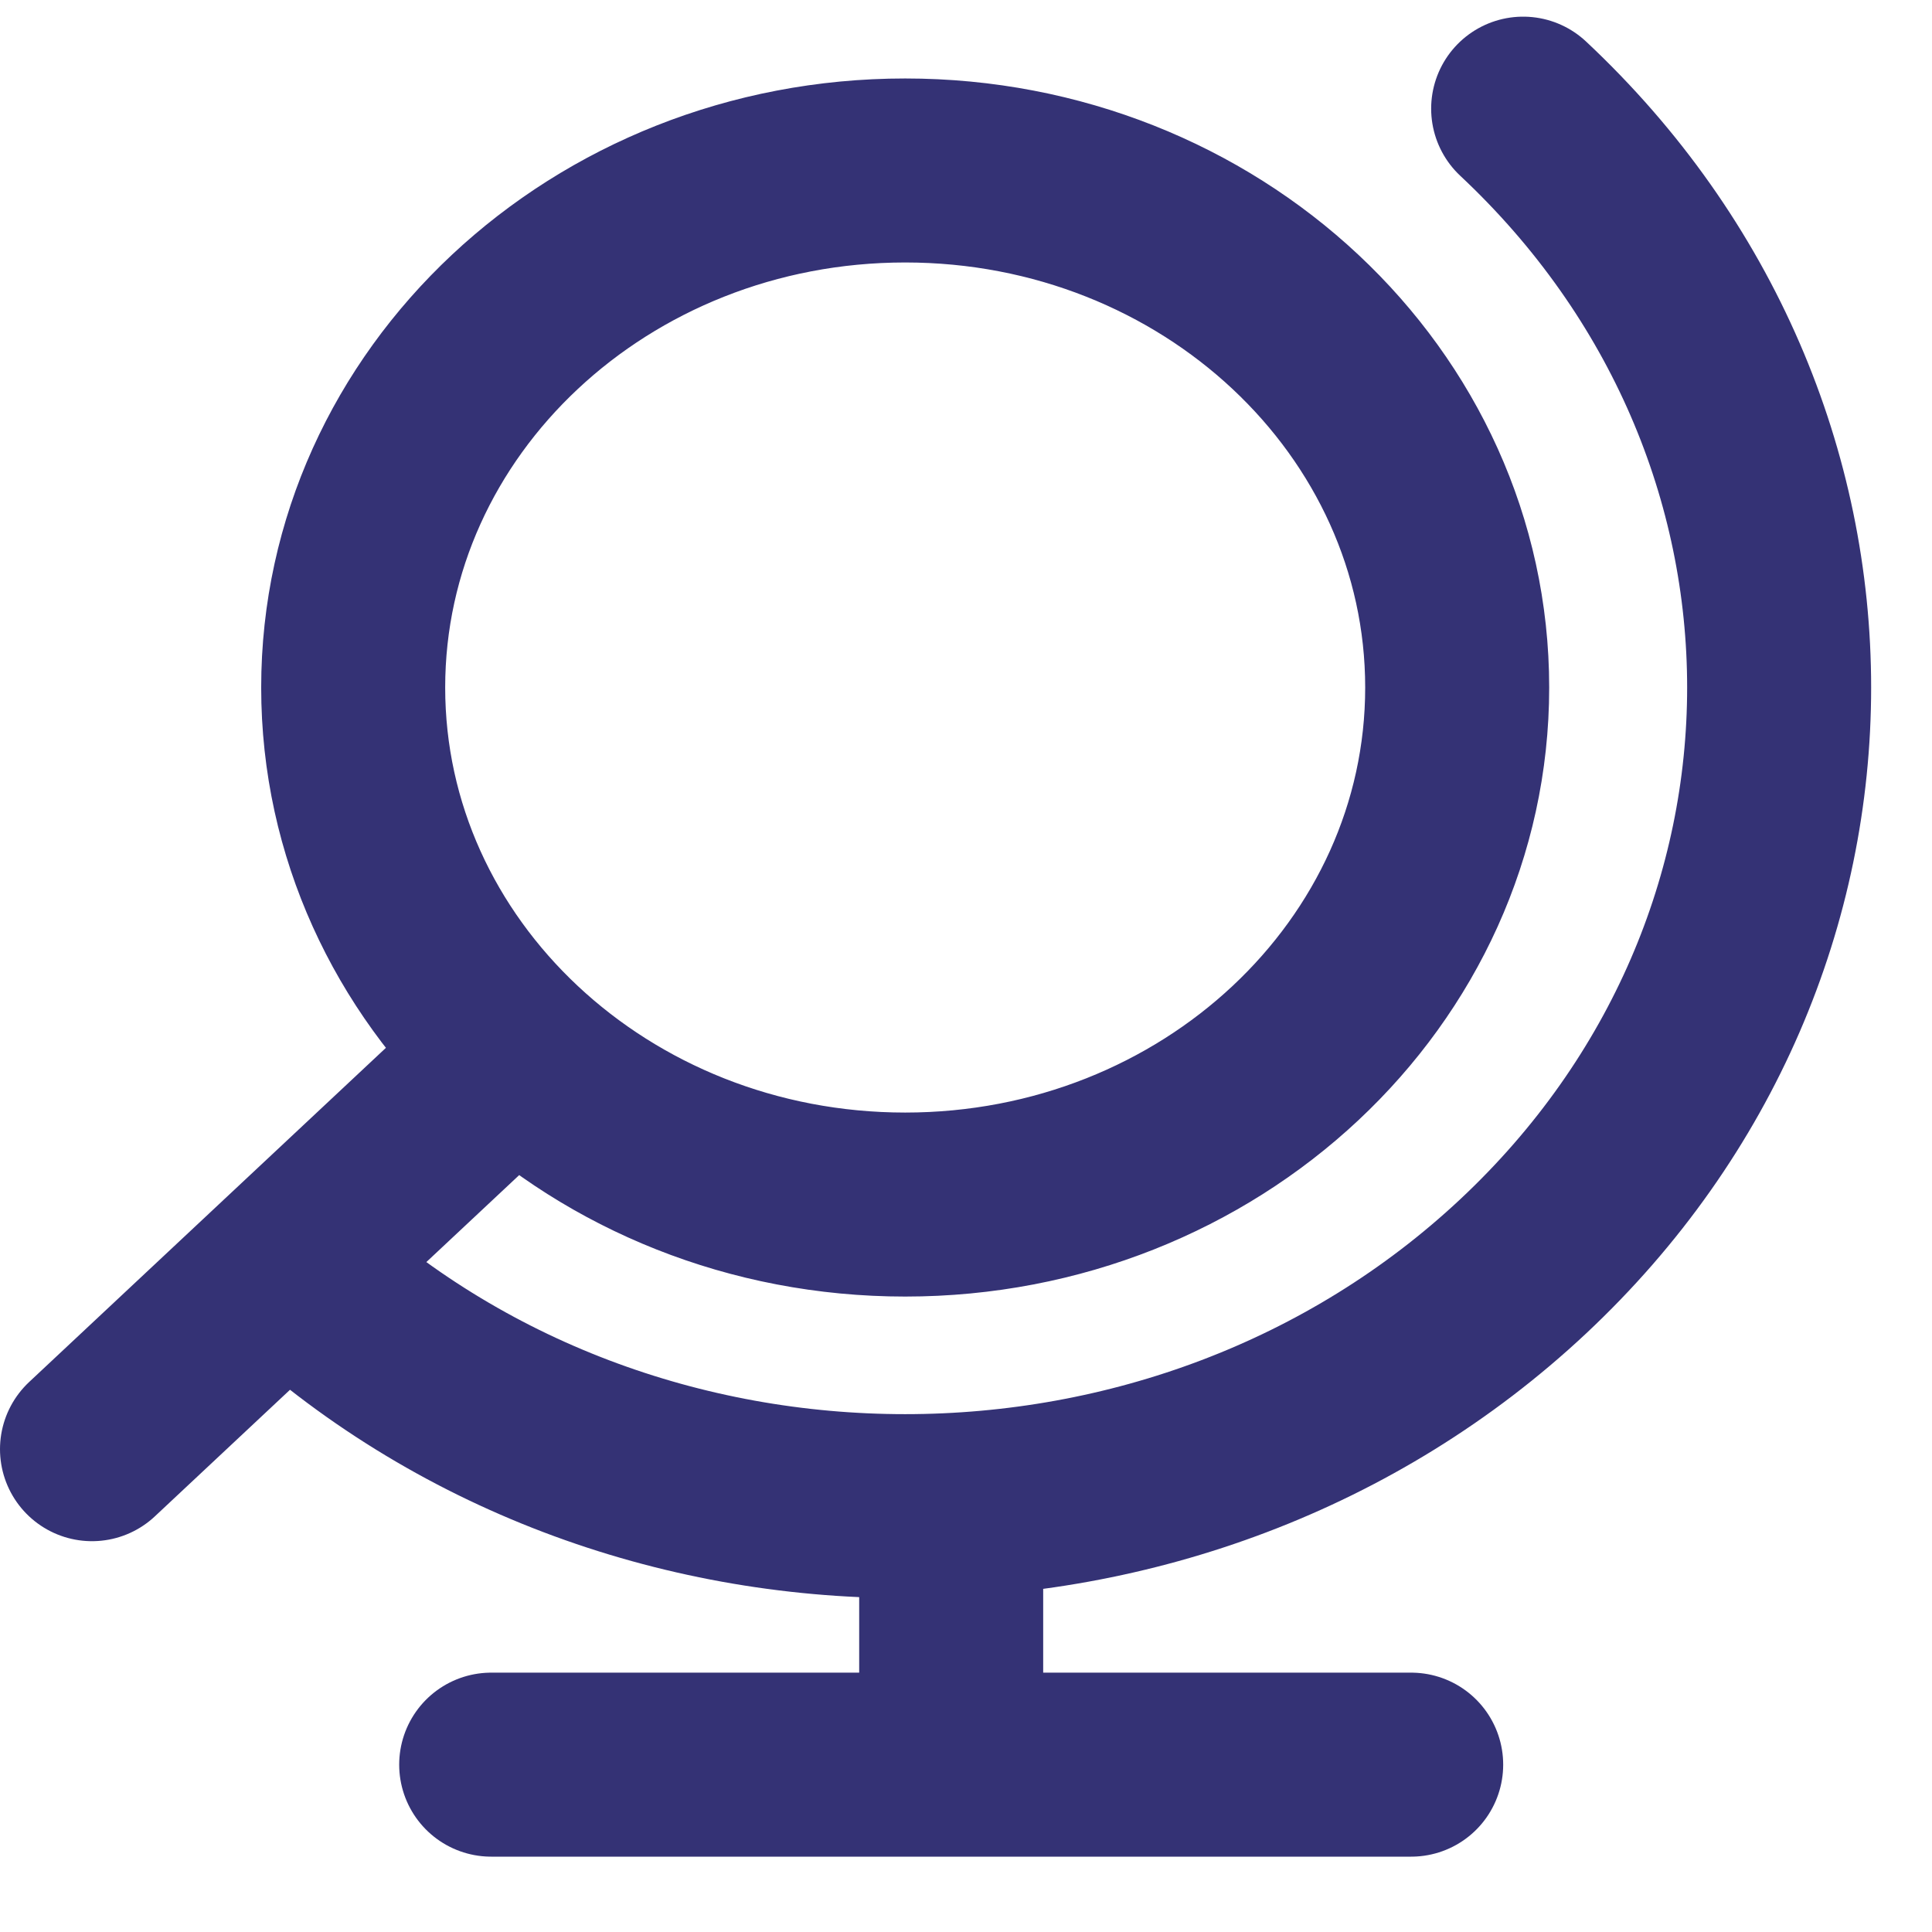 <svg width="21" height="21" viewBox="0 0 21 21" fill="none" xmlns="http://www.w3.org/2000/svg">
<path d="M1 15.752L5.594 11.449M16.556 1.181C20.266 4.656 20.266 10.29 16.556 13.765C12.846 17.24 6.831 17.24 3.121 13.765M15.339 19.181H5.339M10.339 19.181V16.371M15.839 7.473C15.839 10.576 13.152 13.093 9.839 13.093C6.525 13.093 3.839 10.576 3.839 7.473C3.839 4.369 6.525 1.853 9.839 1.853C13.152 1.853 15.839 4.369 15.839 7.473Z" stroke="#343275" stroke-width="2" stroke-linecap="round" stroke-linejoin="round"/>
</svg>
